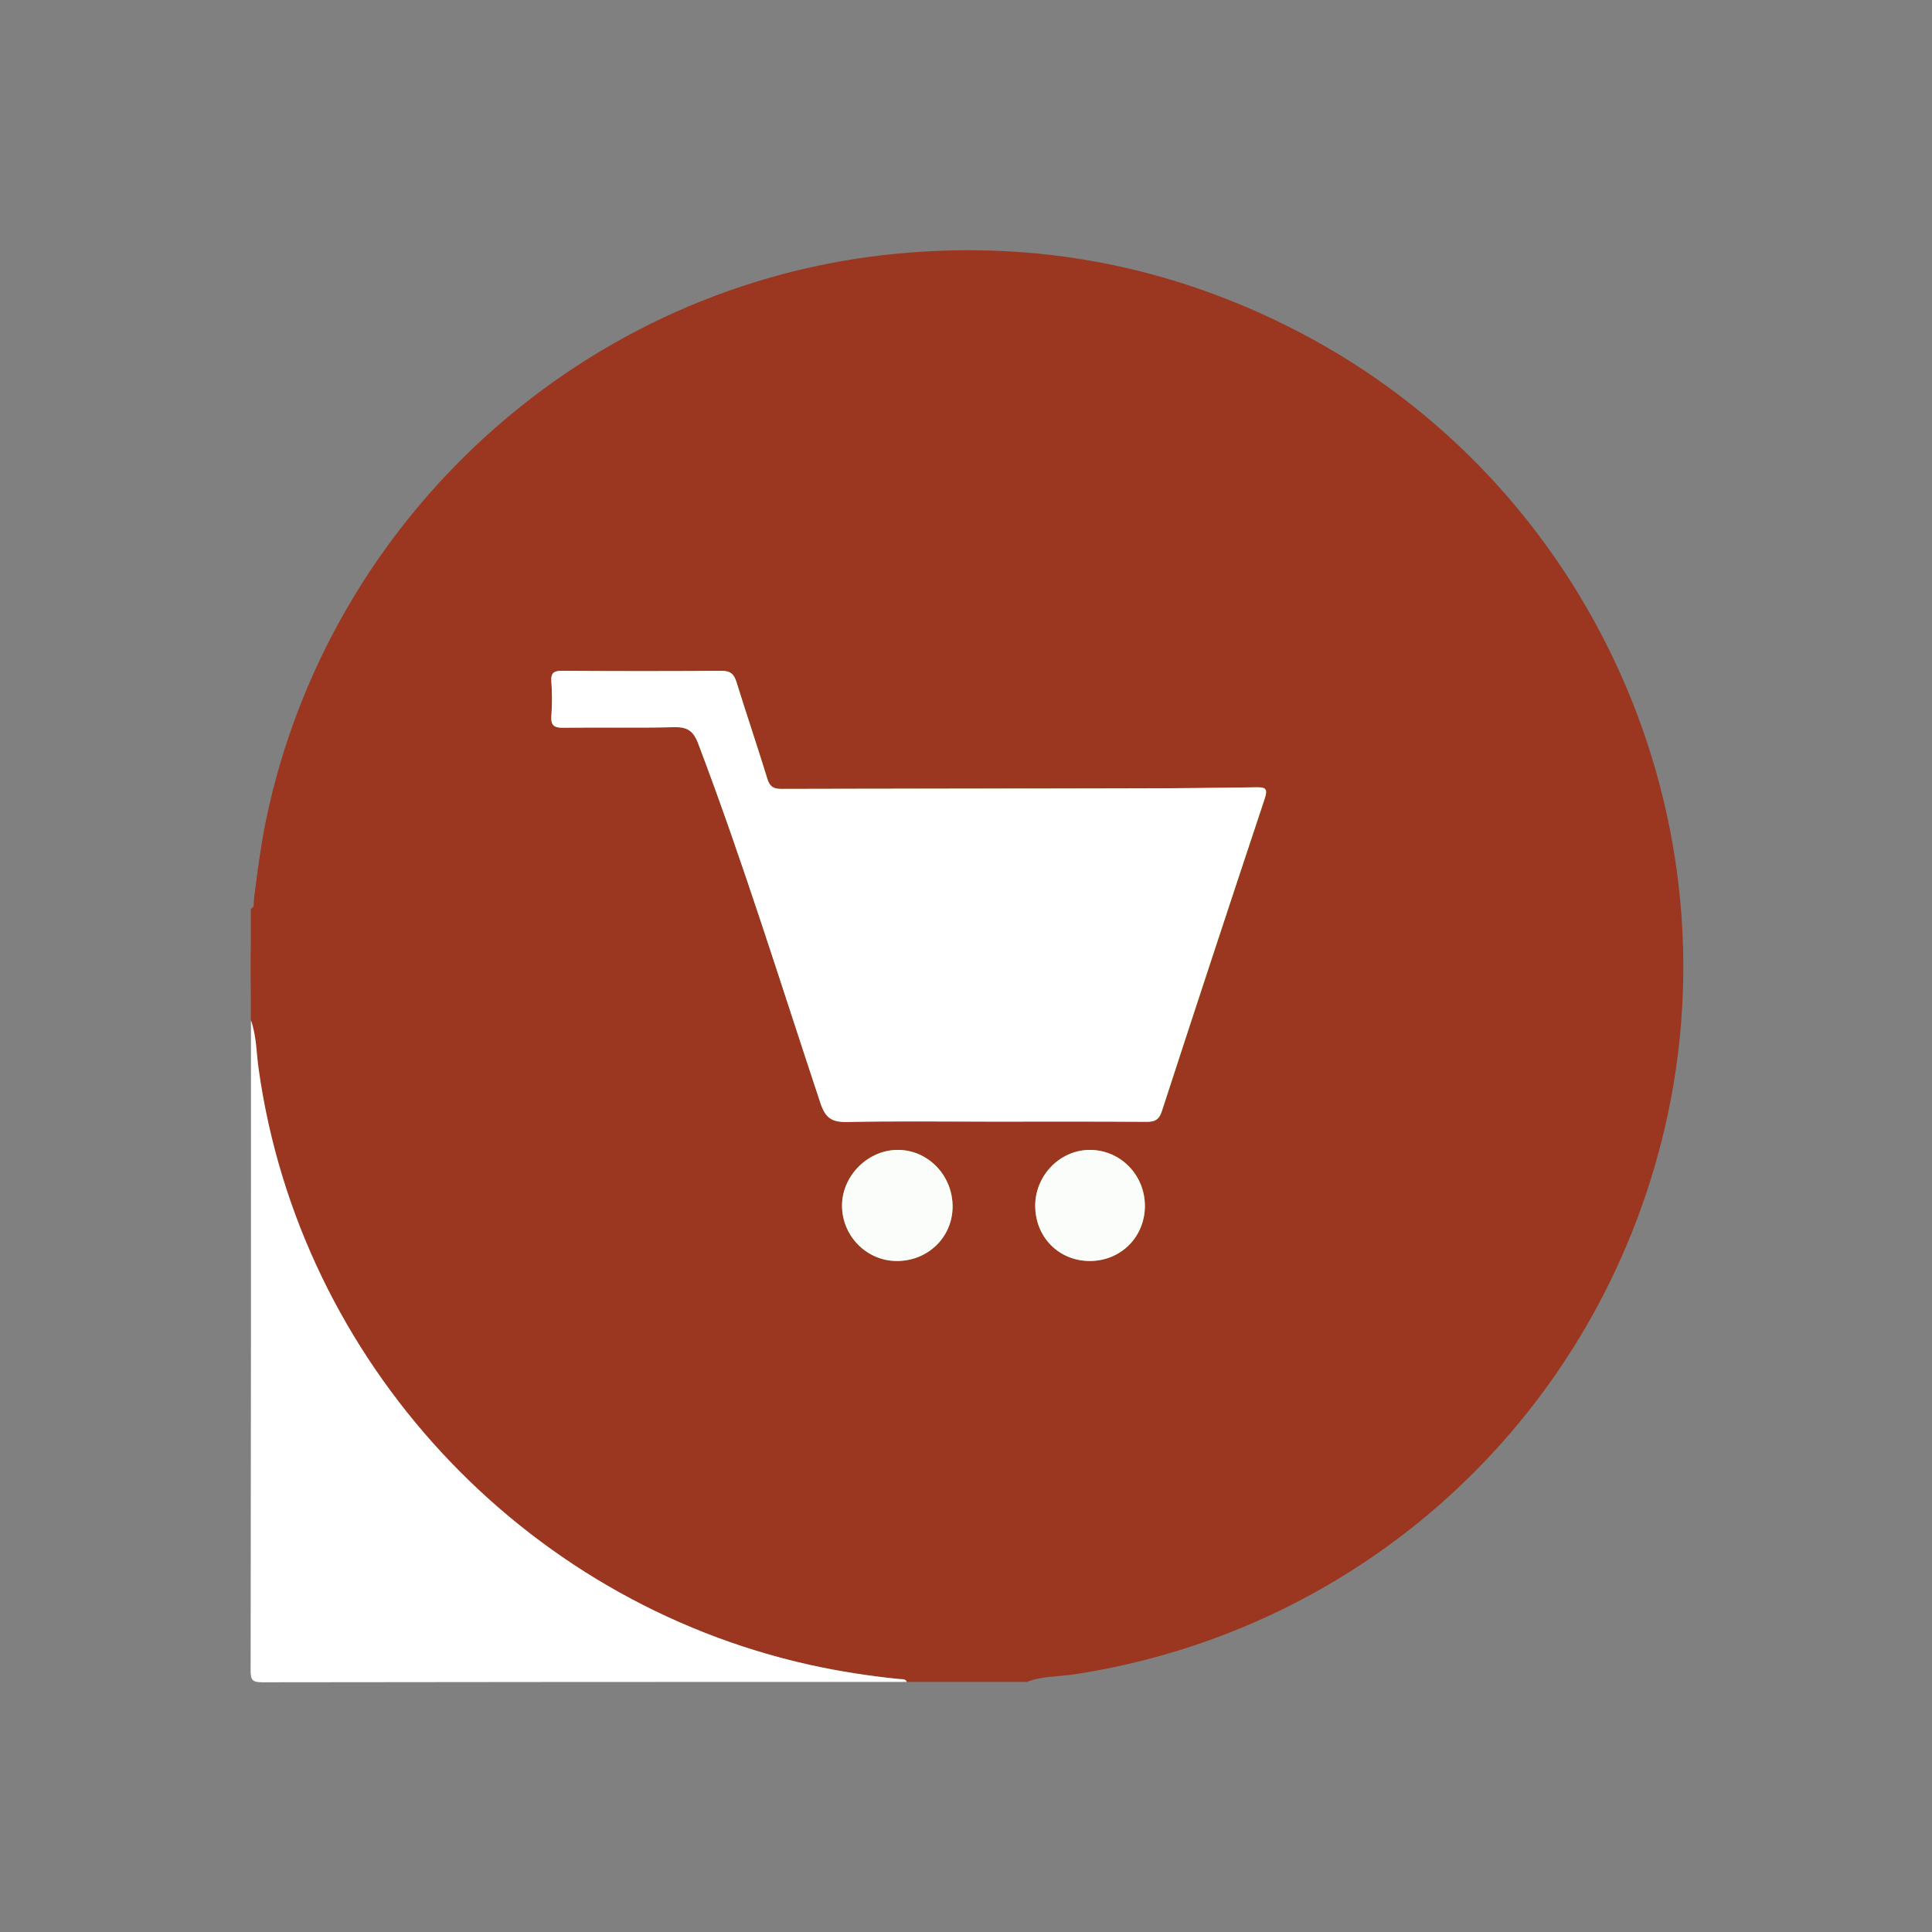 <?xml version="1.0" encoding="utf-8"?>
<!-- Generator: Adobe Illustrator 24.2.3, SVG Export Plug-In . SVG Version: 6.00 Build 0)  -->
<svg version="1.1" id="Layer_1" xmlns="http://www.w3.org/2000/svg" xmlns:xlink="http://www.w3.org/1999/xlink" x="0px" y="0px"
	 viewBox="0 0 1080 1080" style="enable-background:new 0 0 1080 1080;" xml:space="preserve">
<rect x="0" y="0" width="1080" height="1080" fill="#808080" stroke="none"/>
<style type="text/css">
	.st0{fill:#9B3721;}
	.st1{display:none;}
	.st2{display:inline;}
	.st3{fill:#FFFFFF;}
	.st4{fill:#F4F5F5;}
	.st5{fill:#8BC24A;}
	.st6{fill:#FEFFFE;}
	.st7{fill:#FBFDFA;}
</style>
<circle class="st0" cx="537.5" cy="542" r="397.3"/>
<g id="Layer_1_1_" class="st1">
	<g class="st2">
		<path class="st3" d="M120.1,980.4c0-293.3,0-586.7,0-880c280,0,560,0,840,0c0,293.3,0,586.7,0,880
			C680.1,980.4,400.1,980.4,120.1,980.4z M940.1,540.6c0.1-224.8-180.2-404.2-407.5-400.2C312,144.3,135.9,322.8,140.2,548.6
			c4.2,219.4,181.5,395.8,407.9,391.6C767.6,936.3,939.9,760.4,940.1,540.6z"/>
		<path class="st0" d="M940.1,540.6c-0.2,219.8-172.5,395.6-392,399.7c-226.4,4.1-403.8-172.2-407.9-391.6
			C135.9,322.8,312,144.3,532.6,140.5C760,136.5,940.2,315.8,940.1,540.6z"/>
		<path d="M540.1,872c9.2-0.5,19.9-1,30.5-1.7c4.6-0.3,9.3-1.1,13.9-1.8c79.8-12,146-50,202.3-106.5c16.3-16.4,15.8-43.4,0.1-60.4
			c-4-4.3-7.9-8.6-12.1-12.7c-53.7-53.4-116.7-89-192.5-99.8c-44.9-6.4-89.1-2.8-132.3,10.5c-62.1,19.2-113.6,54.7-157.1,102.4
			c-15.2,16.6-15.3,42.7-0.1,59.3C358.8,833.5,440.8,870.2,540.1,872z"/>
		<path d="M539.6,529c61.4,0.8,113.8-50.2,114.6-111.6c0.8-63.4-49.2-116.2-110.8-117c-64.2-0.8-116.6,49.1-117.4,111.9
			C425.1,476.5,475.4,528.1,539.6,529z"/>
		<path class="st4" d="M540.1,872c-99.2-1.8-181.2-38.5-247.3-110.6c-15.2-16.6-15-42.7,0.1-59.3c43.5-47.7,95.1-83.2,157.1-102.4
			c43.3-13.4,87.5-16.9,132.3-10.5c75.8,10.8,138.8,46.4,192.5,99.8c4.1,4.1,8.1,8.4,12.1,12.7c15.7,17,16.2,44-0.1,60.4
			c-56.3,56.5-122.5,94.5-202.3,106.5c-4.6,0.7-9.2,1.5-13.9,1.8C560,871,549.3,871.5,540.1,872z"/>
		<path class="st4" d="M539.6,529c-64.2-0.8-114.5-52.4-113.6-116.7c0.8-62.8,53.2-112.7,117.4-111.9C605,301.2,655,354,654.2,417.3
			C653.4,478.7,601,529.7,539.6,529z"/>
	</g>
</g>
<path class="st0" d="M574.1,940.2c-22.4,0-44.8,0-67.2,0c-0.8-1.9-2.6-1.5-4.1-1.6c-17-1.7-33.8-4.3-50.4-8
	C291.7,894.8,167.8,761,144.6,598.3c-1.3-9.3-1.1-18.9-4.4-27.9c0-20.8,0-41.6,0-62.4c2.7-1.2,1.5-3.7,1.8-5.6
	c2.2-14.5,3.6-29.1,6.6-43.5C183.9,288,327.8,158.3,501.4,141.8c78.9-7.5,153.8,7,224.4,43.6c164,85.1,248.7,274.2,202.8,453.4
	C888.5,795.4,760.2,911.6,600.4,936C591.6,937.3,582.5,936.9,574.1,940.2z"/>
<path class="st5" d="M554.4,627c28.8,0,57.6-0.1,86.4,0.1c4.6,0,7.1-1,8.7-5.8c19-58.4,38.2-116.7,57.6-175c1.8-5.4,0.3-6.3-4.7-6.2
	c-22.4,0.4-44.8,0.6-67.2,0.6c-66.1,0.1-132.3,0.1-198.4,0.3c-4.5,0-6.5-1.4-7.8-5.7c-5.6-18-11.6-35.9-17.2-53.9
	c-1.4-4.4-3.3-6.4-8.3-6.4c-29.6,0.3-59.2,0.2-88.8,0c-4.6,0-6.8,0.8-6.4,6c0.5,6.4,0.5,12.8,0,19.2c-0.4,5.5,1.8,6.7,6.8,6.6
	c20.5-0.2,41.1,0.2,61.6-0.3c7.4-0.2,10.9,1.8,13.7,9.2c25.1,66.2,46,133.8,68.3,200.9c2.8,8.4,6.5,10.7,15,10.6
	C500.6,626.7,527.5,627,554.4,627z"/>
<path class="st5" d="M501,704.9c17.4,0.2,31.3-13,31.5-30.1c0.2-17.6-13.7-32.1-30.8-32c-16.7,0.1-31,14.6-31,31.3
	C470.8,690.9,484.3,704.7,501,704.9z"/>
<path class="st5" d="M609.2,704.9c17.3,0,30.8-13.3,30.8-30.7c0.1-17.3-13.5-31.2-30.5-31.4c-16.7-0.2-30.8,14-30.8,31.1
	C578.6,691.4,591.8,704.8,609.2,704.9z"/>
<path class="st6" d="M140.3,570.4c3.2,9,3,18.6,4.4,27.9c23.1,162.7,147,296.5,307.7,332.3c16.7,3.7,33.5,6.3,50.4,8
	c1.5,0.2,3.3-0.3,4.1,1.6c-120.1,0-240.1,0-360.2,0.2c-5.5,0-6.6-1.1-6.6-6.6C140.3,812.7,140.3,691.5,140.3,570.4z"/>
<path class="st6" d="M554.4,627c-26.9,0-53.9-0.4-80.8,0.2c-8.5,0.2-12.2-2.1-15-10.6c-22.3-67.1-43.2-134.7-68.3-200.9
	c-2.8-7.4-6.3-9.4-13.7-9.2c-20.5,0.5-41.1,0-61.6,0.3c-5.1,0.1-7.2-1.1-6.8-6.6c0.5-6.4,0.5-12.8,0-19.2c-0.4-5.3,1.8-6.1,6.4-6
	c29.6,0.2,59.2,0.2,88.8,0c5.1,0,7,2,8.3,6.4c5.6,18,11.7,35.9,17.2,53.9c1.3,4.3,3.3,5.7,7.8,5.7c66.1-0.2,132.3-0.1,198.4-0.3
	c22.4,0,44.8-0.3,67.2-0.6c5-0.1,6.5,0.7,4.7,6.2c-19.4,58.3-38.6,116.6-57.6,175c-1.6,4.8-4.1,5.9-8.7,5.8
	C612,626.9,583.2,627,554.4,627z"/>
<path class="st7" d="M501,704.9c-16.7-0.2-30.2-14-30.3-30.8c-0.1-16.7,14.3-31.2,31-31.3c17.1-0.1,31,14.4,30.8,32
	C532.3,691.9,518.4,705.1,501,704.9z"/>
<path class="st7" d="M609.2,704.9c-17.4,0-30.5-13.4-30.5-31c0.1-17.1,14.1-31.2,30.8-31.1c17,0.2,30.5,14.1,30.5,31.4
	C639.9,691.5,626.5,704.9,609.2,704.9z"/>
</svg>
